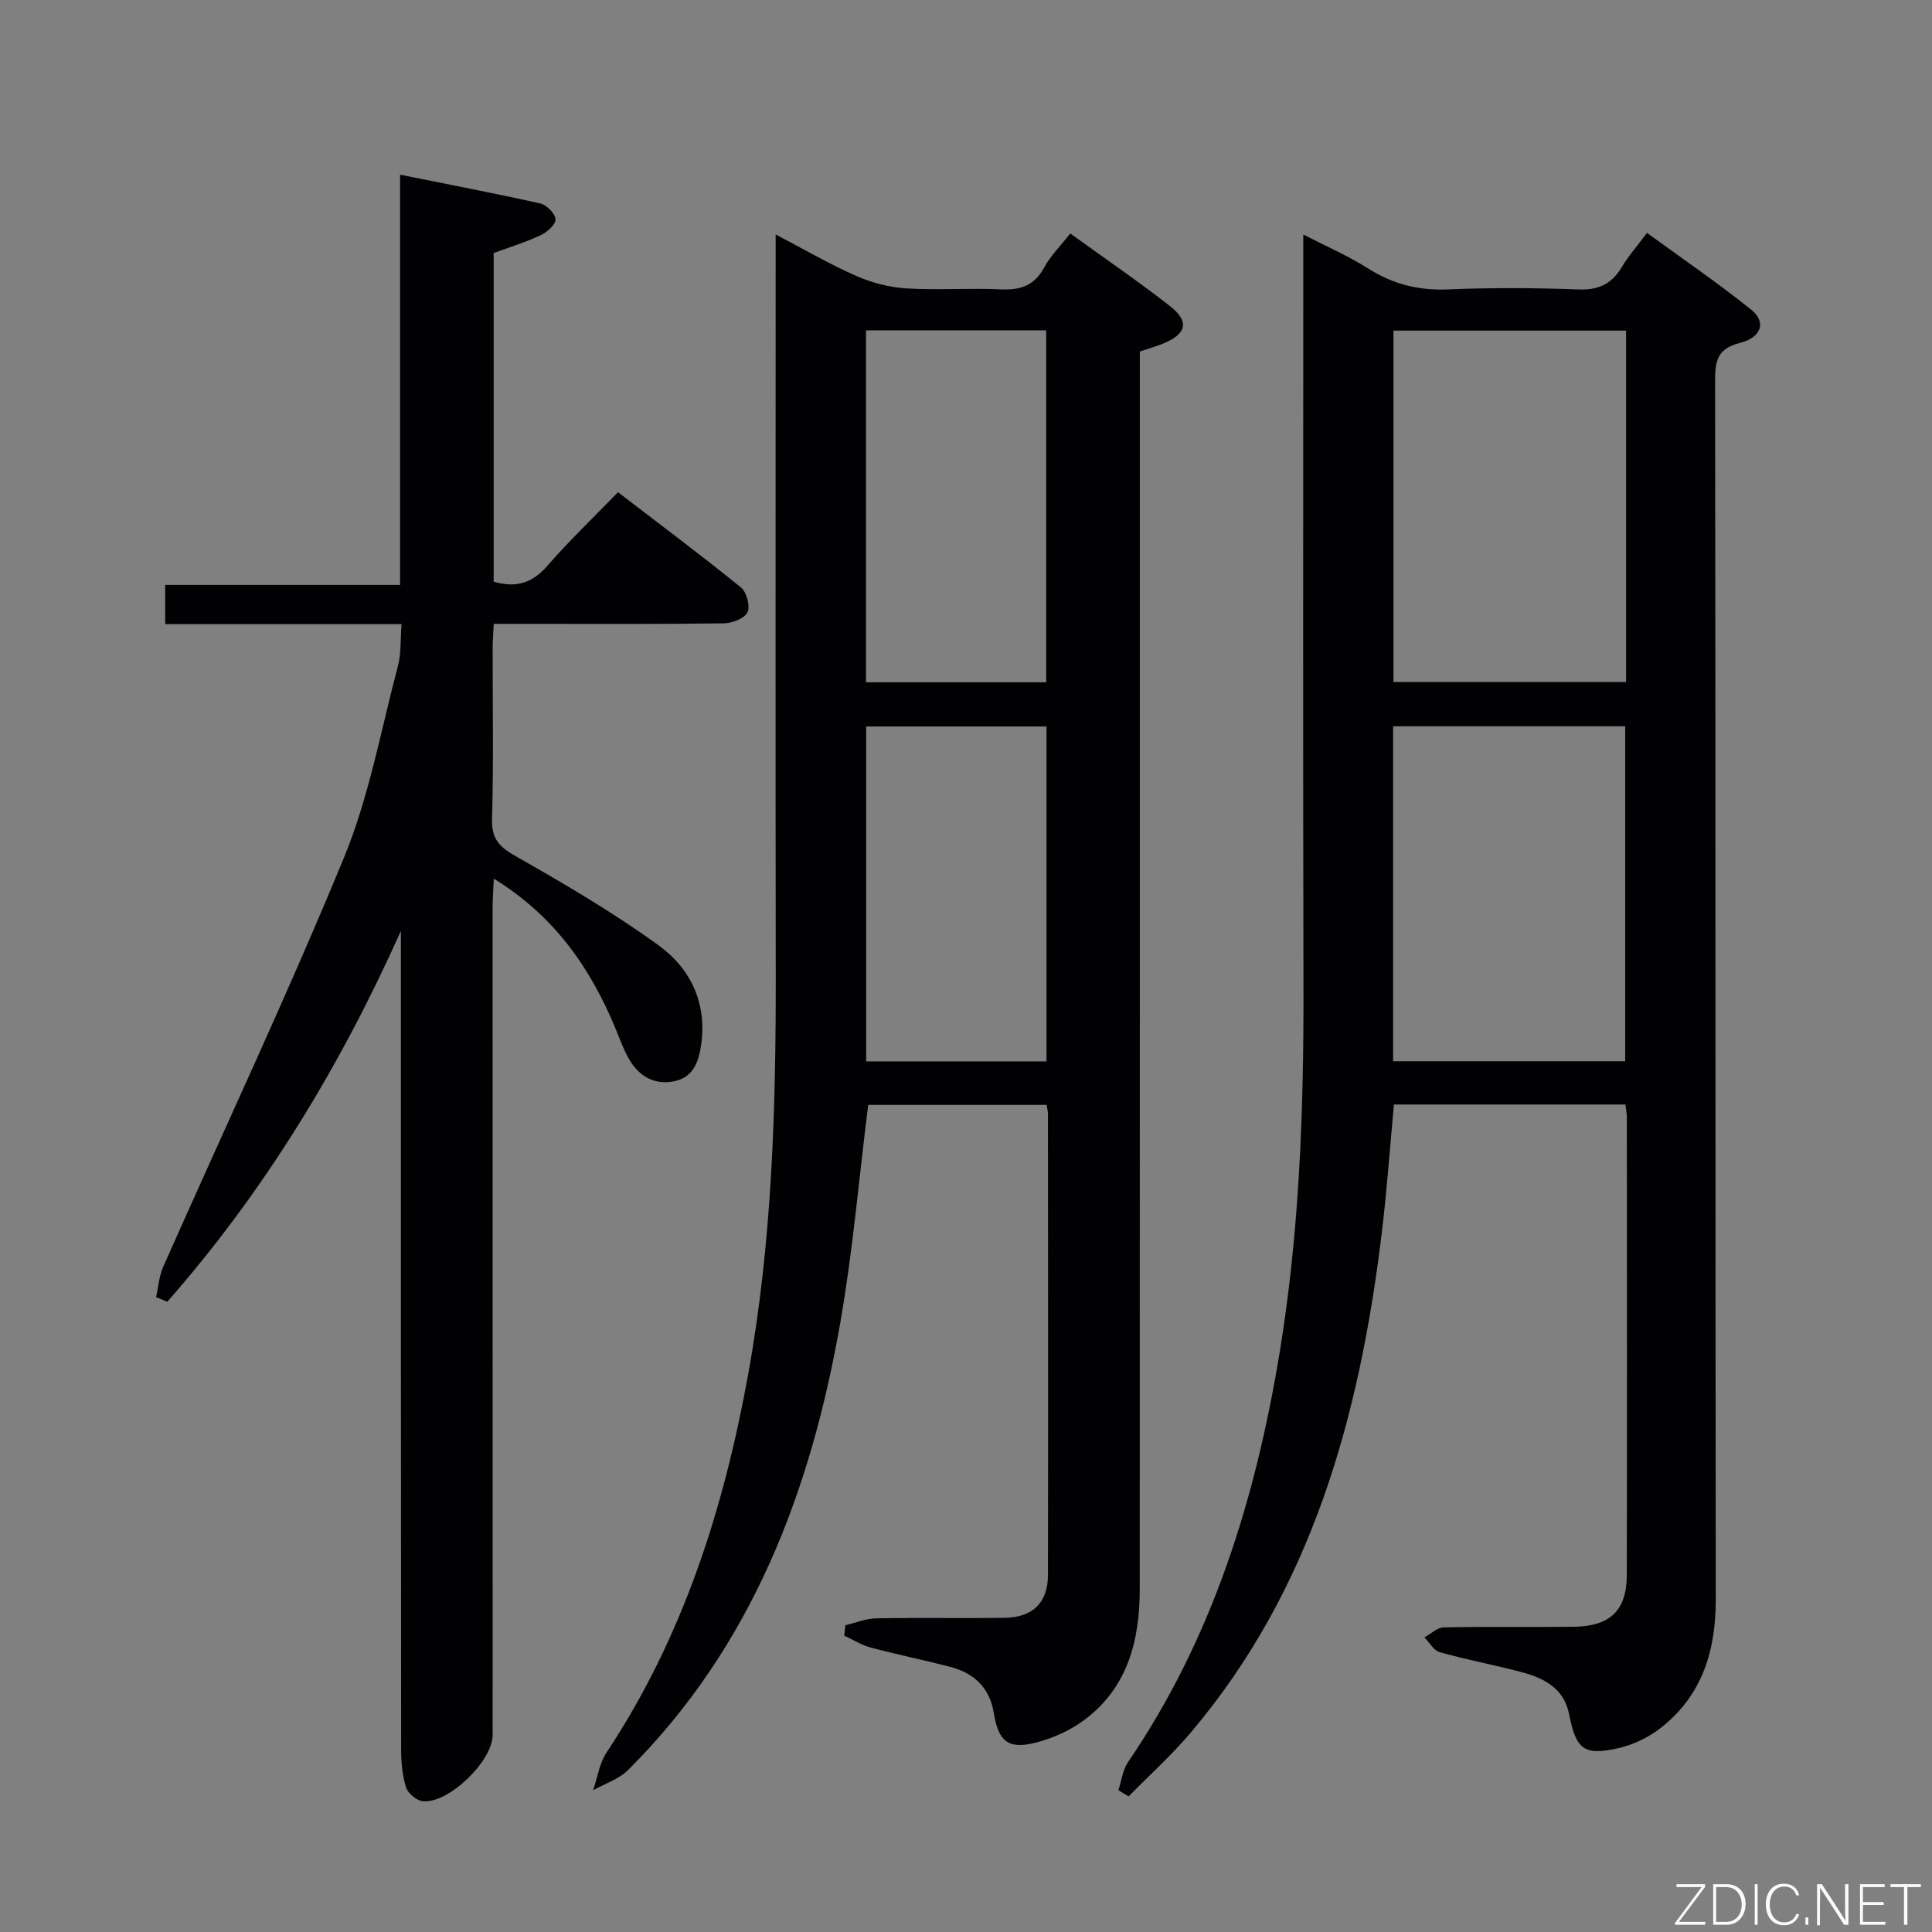 <svg enable-background="new 0 0 400 400" viewBox="0 0 400 400" xmlns="http://www.w3.org/2000/svg"><rect x="0" y="0" width="400" height="400" fill="#808080" stroke="none"/><path d="m336.53 228.68c-16.17 0-31.93 0-47.93 0-.85 9.11-1.47 18.01-2.55 26.86-4.6 37.64-14.33 73.38-39.48 103.13-3.97 4.7-8.58 8.85-12.9 13.25-.71-.42-1.41-.85-2.12-1.27.64-1.95.88-4.18 1.99-5.81 17.51-25.67 26.4-54.5 31.39-84.78 4.12-25.02 5-50.25 4.94-75.57-.12-49.65-.04-99.3-.04-148.95 0-1.99 0-3.98 0-6.99 4.9 2.53 9.39 4.47 13.47 7.06 5.13 3.24 10.43 4.57 16.51 4.31 8.98-.38 18-.33 26.98.01 4.18.16 6.91-1.15 9-4.65 1.35-2.27 3.13-4.28 5.2-7.06 7.31 5.33 14.69 10.36 21.62 15.93 3.1 2.49 2.12 5.71-2.35 6.84-4.63 1.17-5.17 3.62-5.17 7.77.12 84.14.04 168.28.14 252.42.01 10.6-2.8 19.78-11.29 26.49-2.52 1.99-5.72 3.55-8.85 4.26-7.23 1.64-8.77.27-10.23-7.06-1.06-5.33-5.22-7.46-9.88-8.69-5.61-1.48-11.32-2.55-16.9-4.11-1.25-.35-2.12-2.01-3.17-3.07 1.33-.72 2.65-2.04 4-2.07 8.99-.19 17.99-.01 26.99-.13 7.45-.1 10.89-3.4 10.91-10.63.07-31.66.02-63.31.01-94.97-.02-.66-.15-1.32-.29-2.52zm.13-160.23c-16.35 0-32.23 0-48.16 0v72.75h48.16c0-24.37 0-48.33 0-72.75zm-48.23 151.27h48.05c0-23.31 0-46.33 0-69.35-16.22 0-32.09 0-48.05 0z" fill="#010103"/><path d="m175.03 336.48c2.13-.49 4.24-1.38 6.38-1.42 8.83-.16 17.67.01 26.5-.1 5.88-.07 9.05-3.13 9.06-8.87.05-31.83.02-63.67 0-95.5 0-.49-.15-.98-.29-1.83-12.38 0-24.78 0-36.93 0-1.91 15.23-3.19 30.31-5.79 45.16-6.1 34.82-18.26 66.97-43.94 92.56-1.9 1.89-4.79 2.8-7.22 4.17.9-2.62 1.29-5.58 2.78-7.81 15.82-23.86 24.27-50.45 29.32-78.3 4.98-27.45 5.75-55.19 5.71-82.99-.07-48.67-.02-97.33-.02-146 0-1.99 0-3.97 0-7.01 6.01 3.14 11.22 6.19 16.71 8.6 3.22 1.42 6.85 2.35 10.36 2.57 6.47.4 13-.11 19.49.2 4.06.19 6.97-.72 9.02-4.5 1.32-2.44 3.39-4.48 5.42-7.07 6.99 5.06 13.98 9.82 20.62 15.02 4.15 3.25 3.47 5.82-1.56 7.84-1.37.55-2.8.95-4.66 1.58v5.8c0 83.5.01 167-.02 250.49 0 10.55-2.49 20.28-11.39 26.97-2.95 2.22-6.61 3.86-10.2 4.77-5.68 1.43-7.68-.3-8.63-6.17-.85-5.22-4.1-8.26-9.03-9.54-5.46-1.42-11-2.54-16.45-3.99-1.91-.51-3.66-1.63-5.48-2.47.08-.72.16-1.44.24-2.16zm41.58-195.22c0-24.54 0-48.74 0-72.87-12.64 0-24.88 0-37.32 0v72.87zm.06 78.49c0-23.4 0-46.42 0-69.34-12.69 0-25.05 0-37.34 0v69.34z" fill="#010103"/><path d="m83.14 129.22c-16.7 0-32.64 0-48.94 0 0-2.78 0-5.18 0-8.12h48.63c0-28.25 0-55.98 0-84.93 10.16 2.05 19.65 3.85 29.06 5.97 1.3.29 3.08 2.11 3.12 3.28.04 1.08-1.75 2.66-3.08 3.28-3.12 1.46-6.44 2.48-9.72 3.69v68.03c4.57 1.36 7.98.33 11.1-3.26 4.47-5.14 9.41-9.86 14.64-15.25 8.78 6.73 17.25 13.06 25.46 19.72 1.18.96 1.97 3.93 1.34 5.16-.65 1.29-3.21 2.25-4.96 2.27-13.83.18-27.66.1-41.49.1-1.82 0-3.64 0-6.07 0-.09 1.8-.23 3.38-.23 4.96-.02 11.83.21 23.66-.13 35.48-.12 4.21 1.61 5.79 5.03 7.74 10.07 5.72 20.12 11.62 29.48 18.4 6.56 4.76 10.01 11.87 8.79 20.54-.5 3.56-1.65 6.68-5.39 7.54-3.97.91-7.26-.78-9.35-4.22-1.28-2.11-2.1-4.51-3.06-6.81-5.22-12.54-12.69-23.22-25.13-30.87-.1 2.34-.25 4.07-.25 5.81.01 57.17.01 114.32.01 171.46 0 5.44-9.22 14.35-14.52 13.72-1.29-.15-3.05-1.66-3.43-2.91-.77-2.48-1-5.22-1-7.85-.06-54.64-.05-109.29-.05-163.94 0-1.82 0-3.65 0-5.47-12.53 28-28.2 53.84-48.36 76.77-.78-.32-1.55-.64-2.33-.95.48-2.11.63-4.37 1.49-6.31 12.5-28.22 25.67-56.17 37.42-84.7 5.2-12.62 7.65-26.39 11.17-39.68.68-2.53.49-5.27.75-8.65z" fill="#010103"/><g fill="#fbfcfa"><path d="m346.9 398 5.4-7.3h-5.2v-.6h5.9v.6l-5.4 7.2h5.5l-.1.6h-6.2v-.5z"/><path d="m354.7 390.1h2.8c2.3 0 3.9 1.6 3.9 4.1s-1.6 4.3-3.9 4.3h-2.8zm.6 7.8h2c2.2 0 3.3-1.6 3.3-3.6 0-1.8-1-3.6-3.3-3.6h-2z"/><path d="m363.9 390.1v8.4h-.6v-8.4h1.6z"/><path d="m372.5 396.3c-.4 1.3-1.4 2.3-3.2 2.3-2.4 0-3.7-1.9-3.7-4.3 0-2.3 1.2-4.3 3.7-4.3 1.8 0 2.9 1 3.2 2.4h-.6c-.4-1.1-1.1-1.8-2.5-1.8-2.1 0-3 1.9-3 3.7s.9 3.7 3 3.7c1.4 0 2.1-.7 2.5-1.7z"/><path d="m373.8 398.5v-1.5h.6v1.5z"/><path d="m376.2 398.5v-8.4h1c1.3 2 4.4 6.7 4.9 7.6-.1-1.2-.1-2.4-.1-3.8v-3.8h.7v8.4h-.9c-1.2-1.9-4.4-6.8-5-7.7.1 1.1 0 2.3 0 3.9v3.9h-.6z"/><path d="m390 394.4h-4.3v3.5h4.7l-.1.6h-5.2v-8.4h5.1v.6h-4.5v3.1h4.3z"/><path d="m394.2 390.7h-2.8v-.6h6.3v.6h-2.8v7.8h-.7z"/></g></svg>
